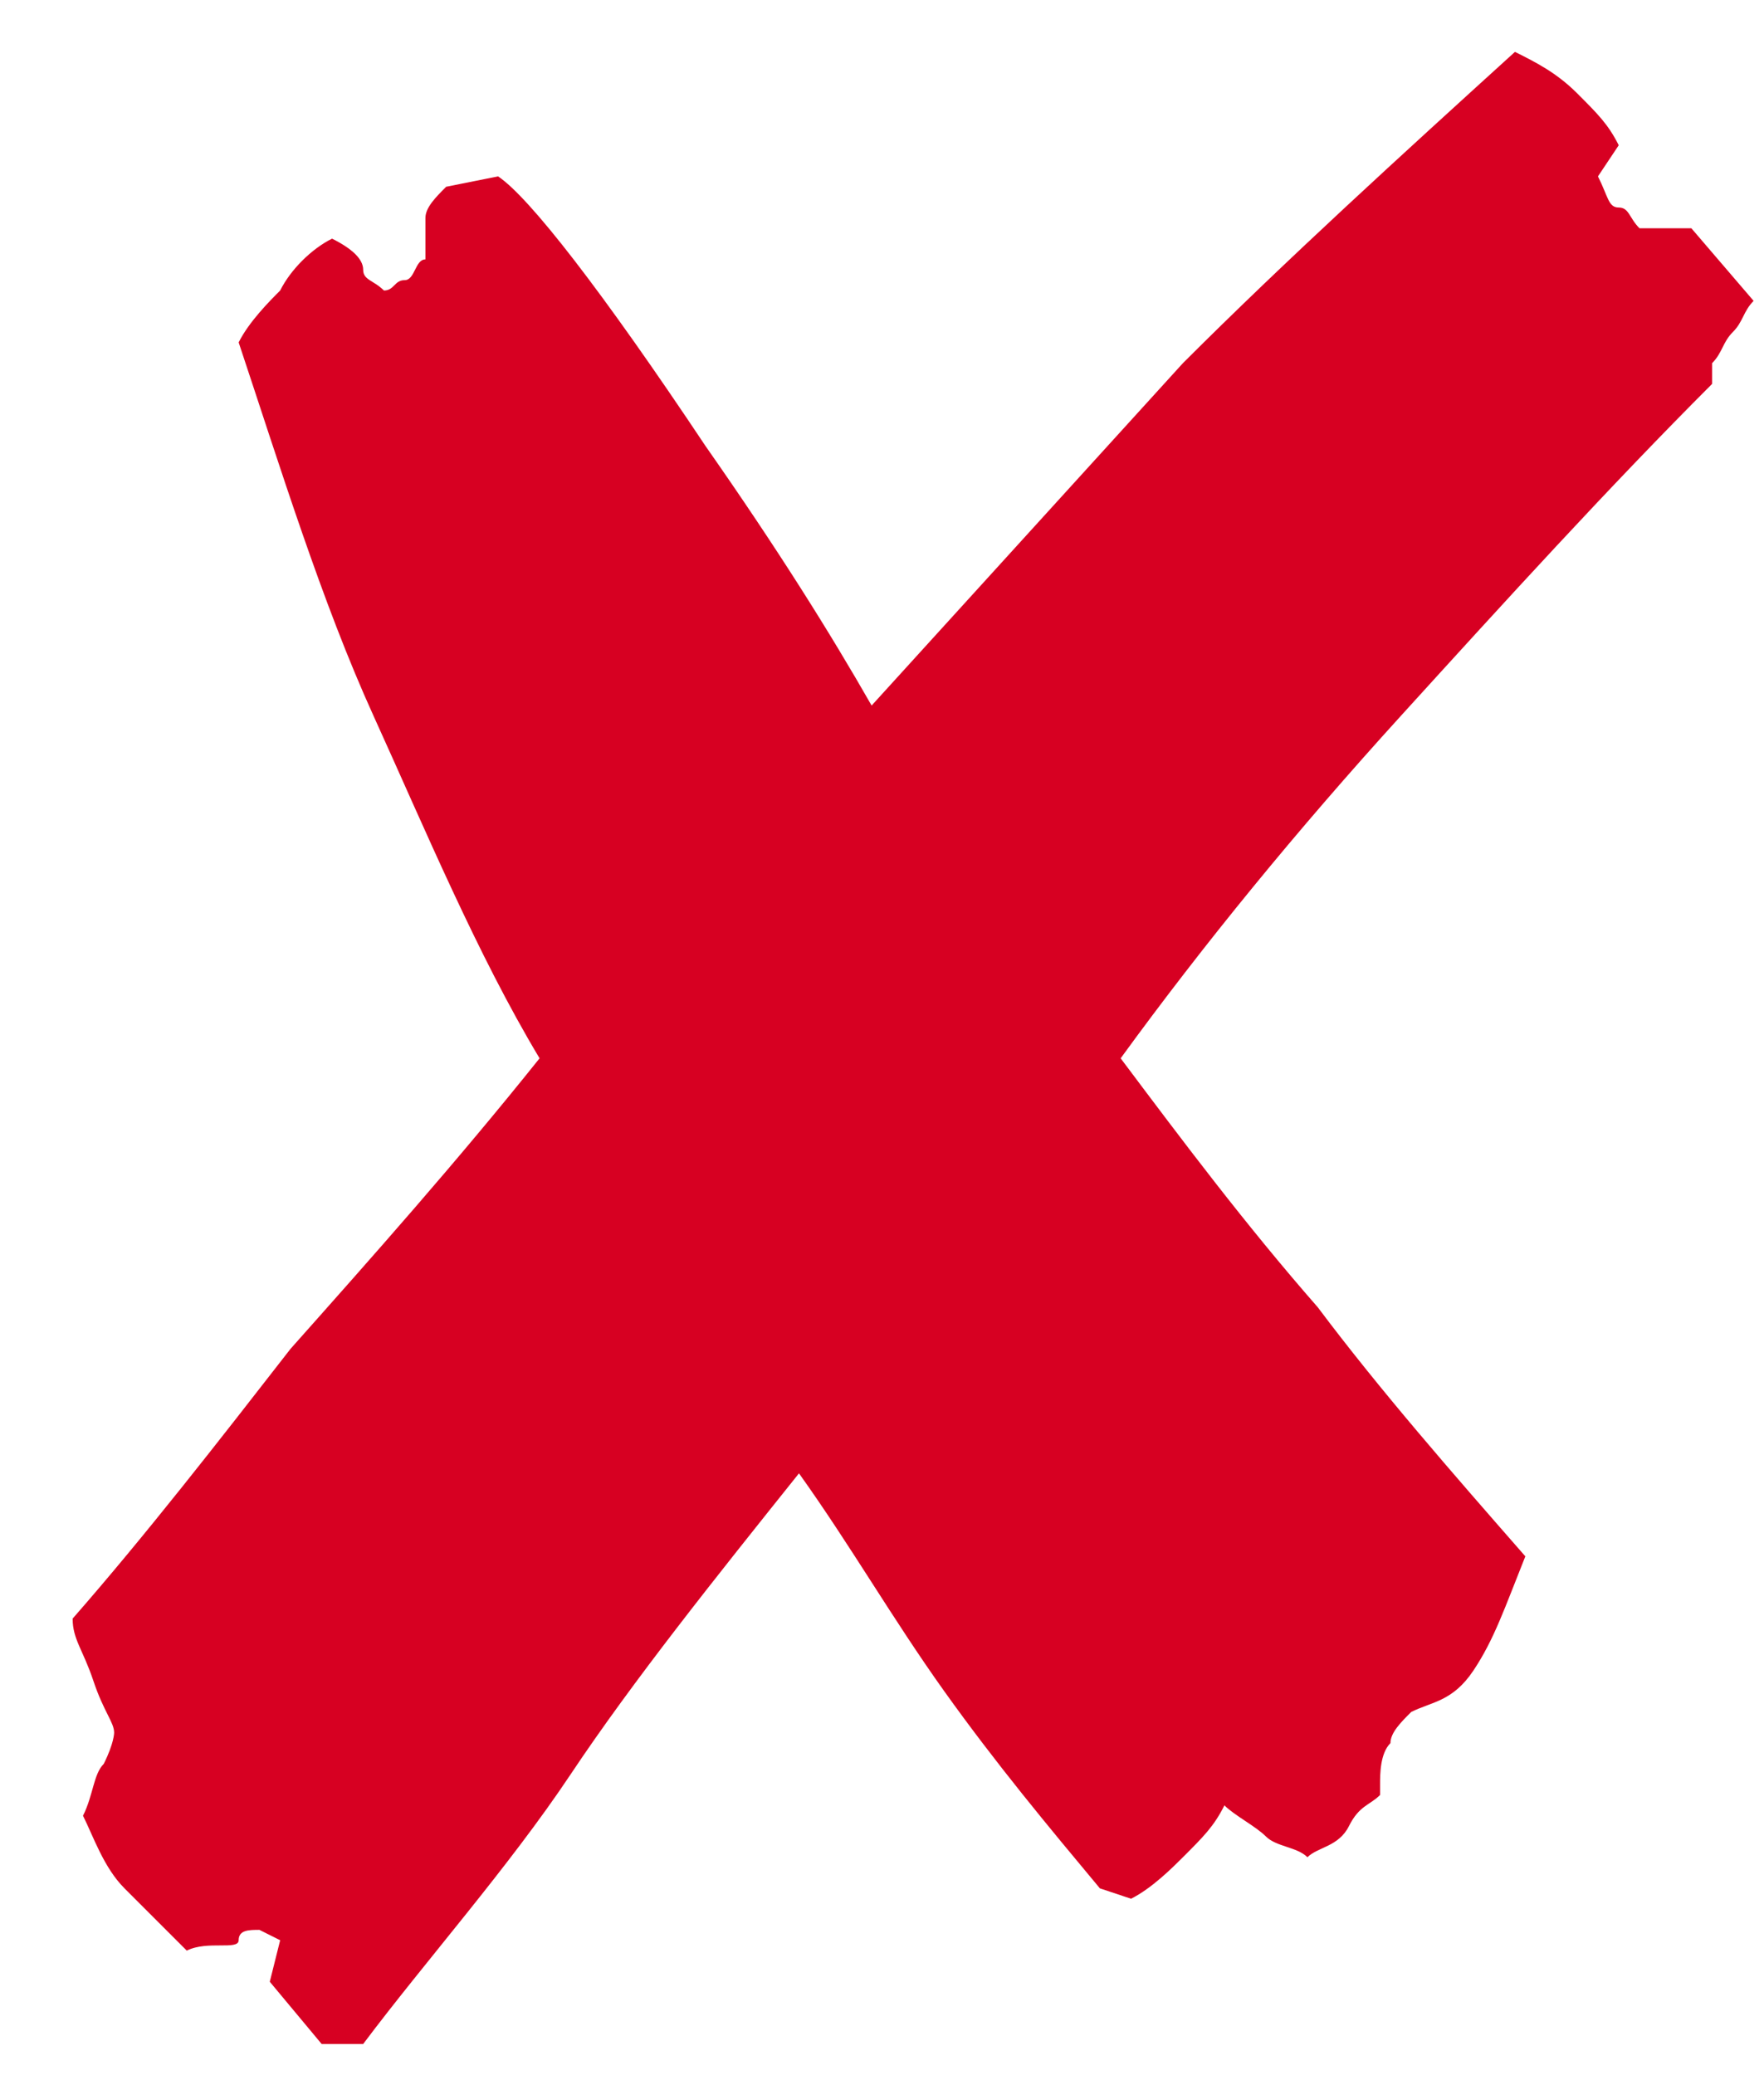 <svg xmlns="http://www.w3.org/2000/svg" viewBox="0 0 17 20" width="17" height="20">
  <path fill="#D70022" d="M16.9 2.9c-.1.1-.1.2-.2.3-.1.1-.1.2-.2.3v.2c-1 1-2 2.1-3 3.2s-1.9 2.2-2.7 3.3c.6.8 1.2 1.6 1.9 2.4.6.8 1.3 1.6 2 2.4-.2.5-.3.8-.5 1.1s-.4.3-.6.4c-.1.1-.2.2-.2.3-.1.1-.1.3-.1.4v.1c-.1.1-.2.1-.3.3s-.3.2-.4.3c-.1-.1-.3-.1-.4-.2s-.3-.2-.4-.3c-.1.2-.2.3-.4.5-.1.1-.3.3-.5.4l-.3-.1c-.5-.6-1-1.2-1.5-1.9s-.9-1.4-1.4-2.1c-.8 1-1.6 2-2.2 2.9s-1.4 1.8-2 2.6h-.4l-.5-.6.1-.4-.2-.1c-.1 0-.2 0-.2.1s-.3 0-.5.1l-.6-.6c-.2-.2-.3-.5-.4-.7.1-.2.1-.4.2-.5.1-.2.1-.3.1-.3 0-.1-.1-.2-.2-.5s-.2-.4-.2-.6c.7-.8 1.4-1.7 2.1-2.6.8-.9 1.6-1.8 2.4-2.8-.6-1-1.1-2.2-1.6-3.3s-.9-2.4-1.3-3.6c.1-.2.3-.4.4-.5.1-.2.3-.4.5-.5.2.1.3.2.3.3s.1.1.2.2c.1 0 .1-.1.2-.1s.1-.2.2-.2v-.4c0-.1.1-.2.2-.3l.5-.1c.3.2 1 1.1 2 2.6.7 1 1.2 1.8 1.6 2.5l3-3.3c1-1 2.1-2 3.2-3 .2.1.4.2.6.4s.3.3.4.5l-.2.3c.1.2.1.3.2.3s.1.1.2.2h.5l.6.7z"/>
</svg>
